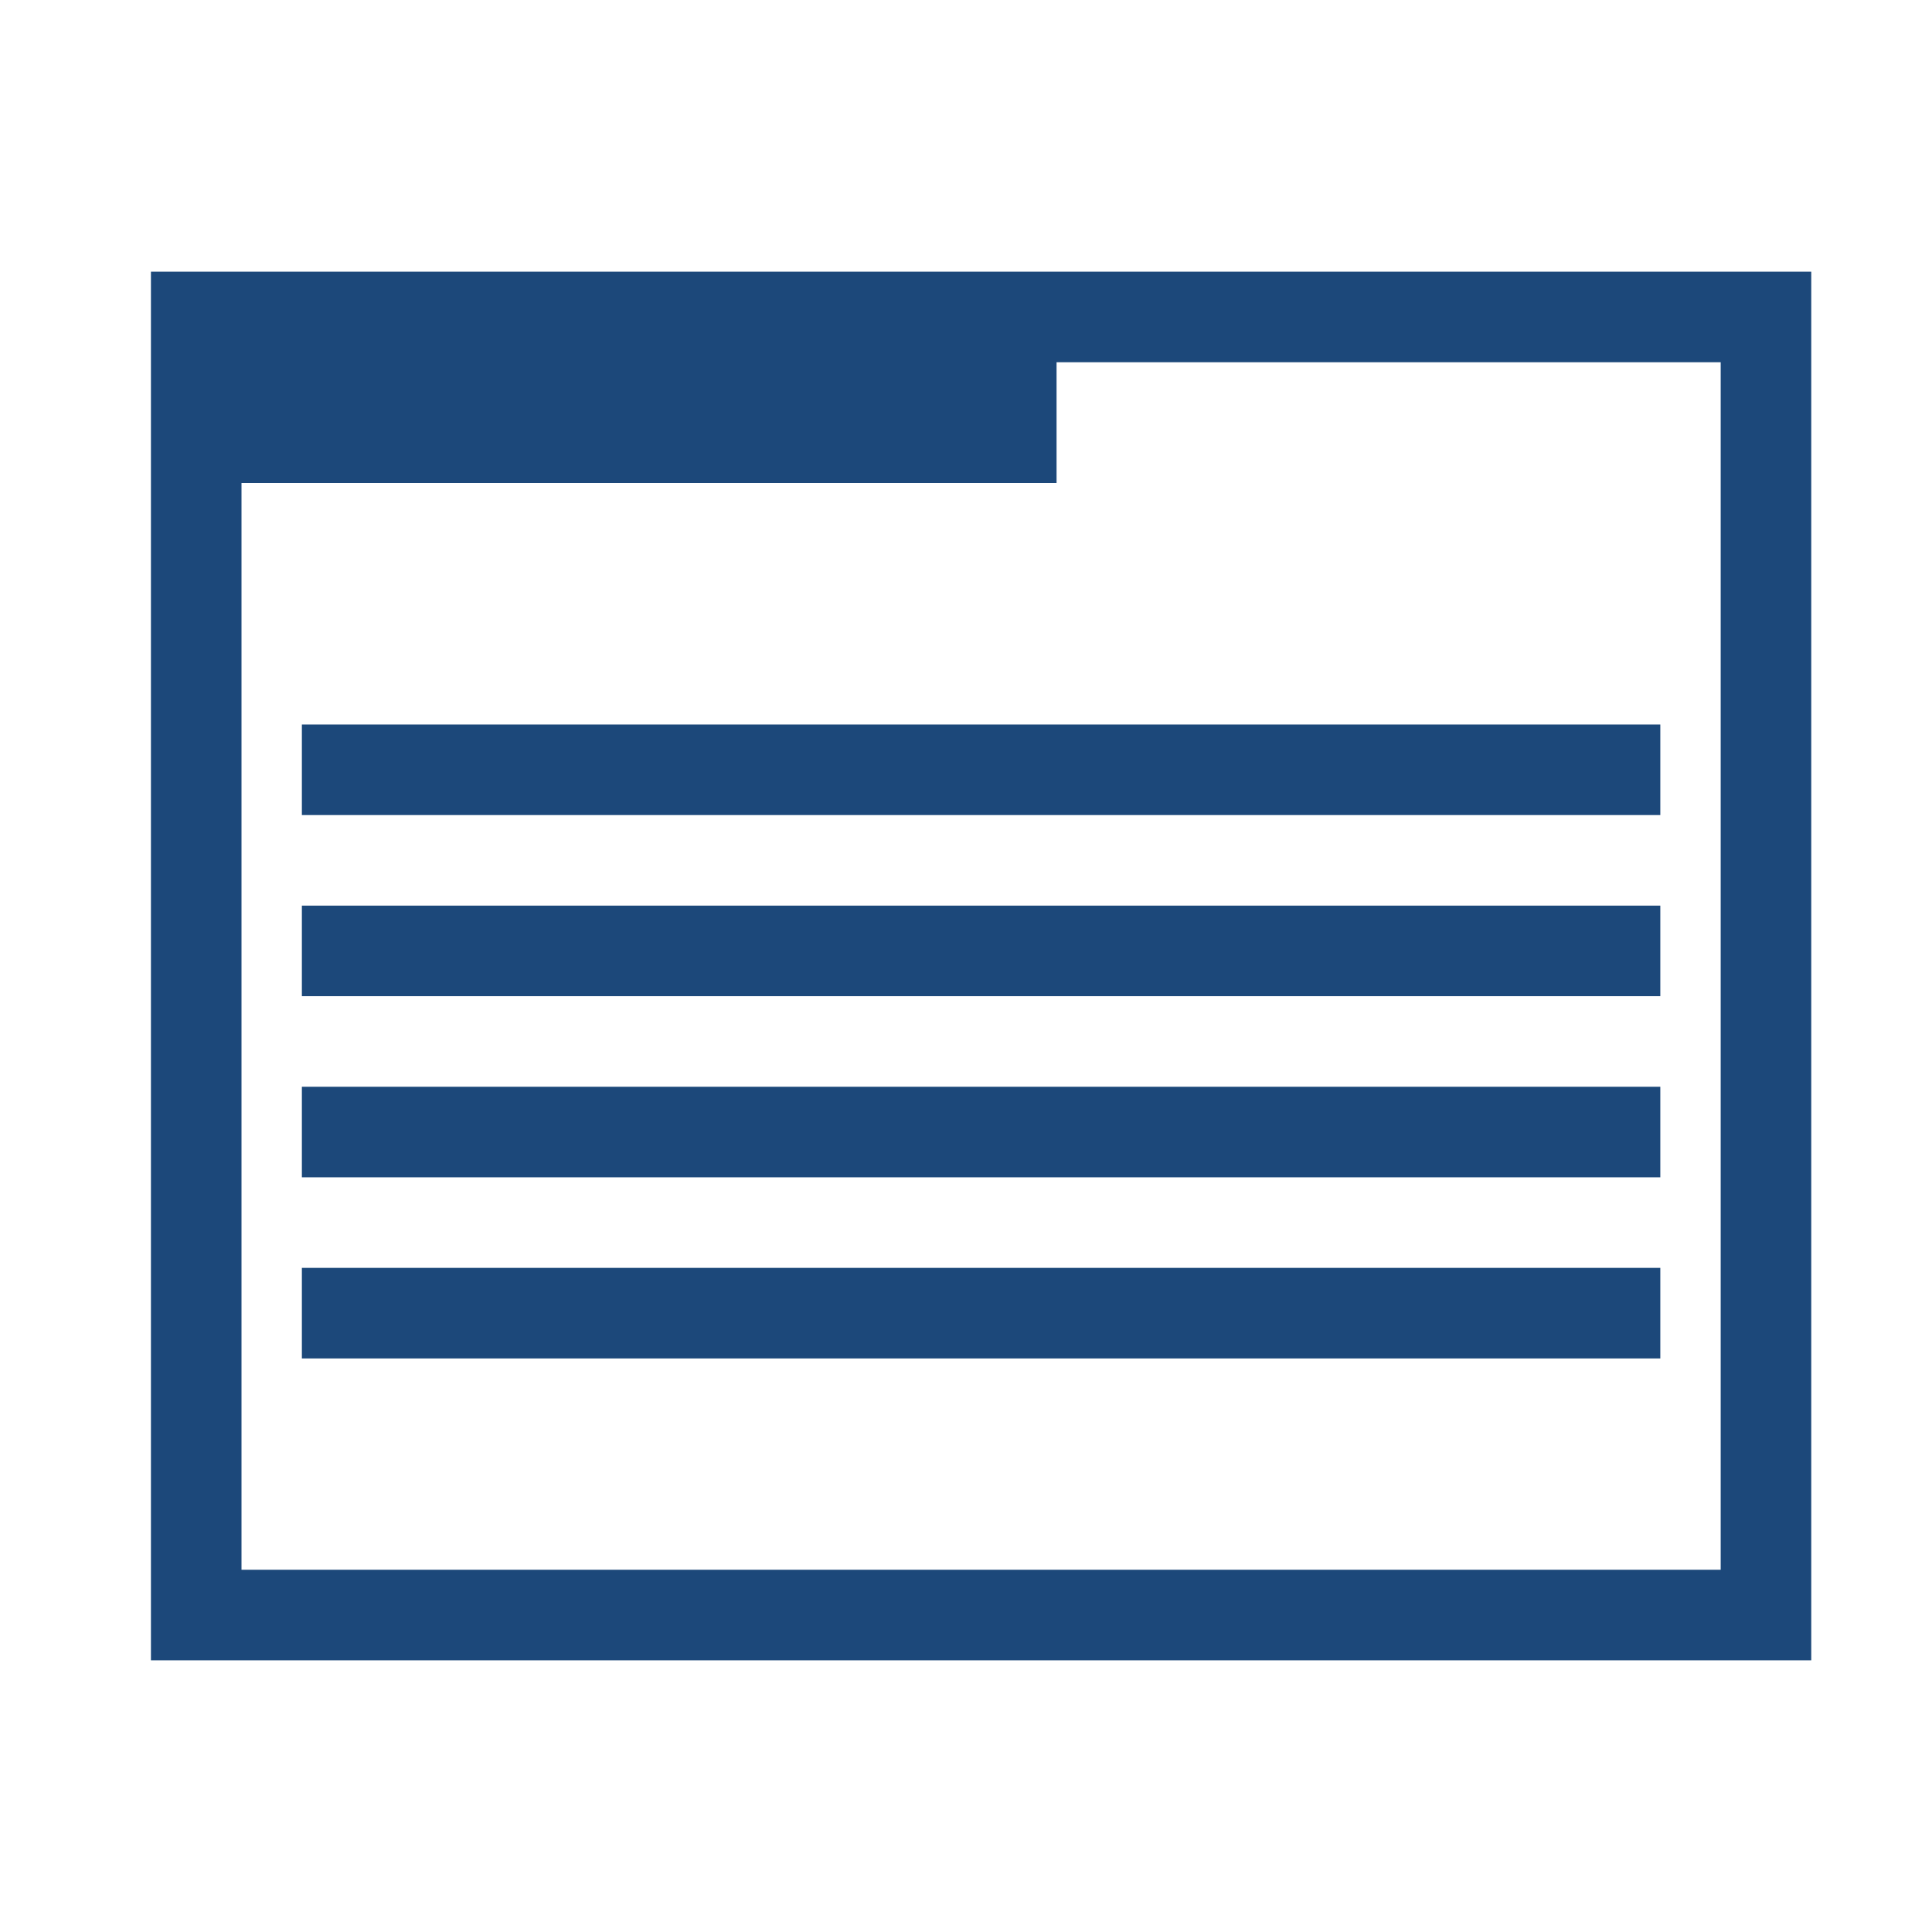 <svg xmlns="http://www.w3.org/2000/svg" width="64" height="64">
  <path
      d="M5 9v46h55V9H5zm30 3h22v40H8V16h27v-4zM10 24v3h45v-3H10zm0 6v3h45v-3H10zm0 6v3h45v-3H10zm0 6v3h45v-3H10z"
      fill="#1c487a" stroke-width=".2" />
</svg>
